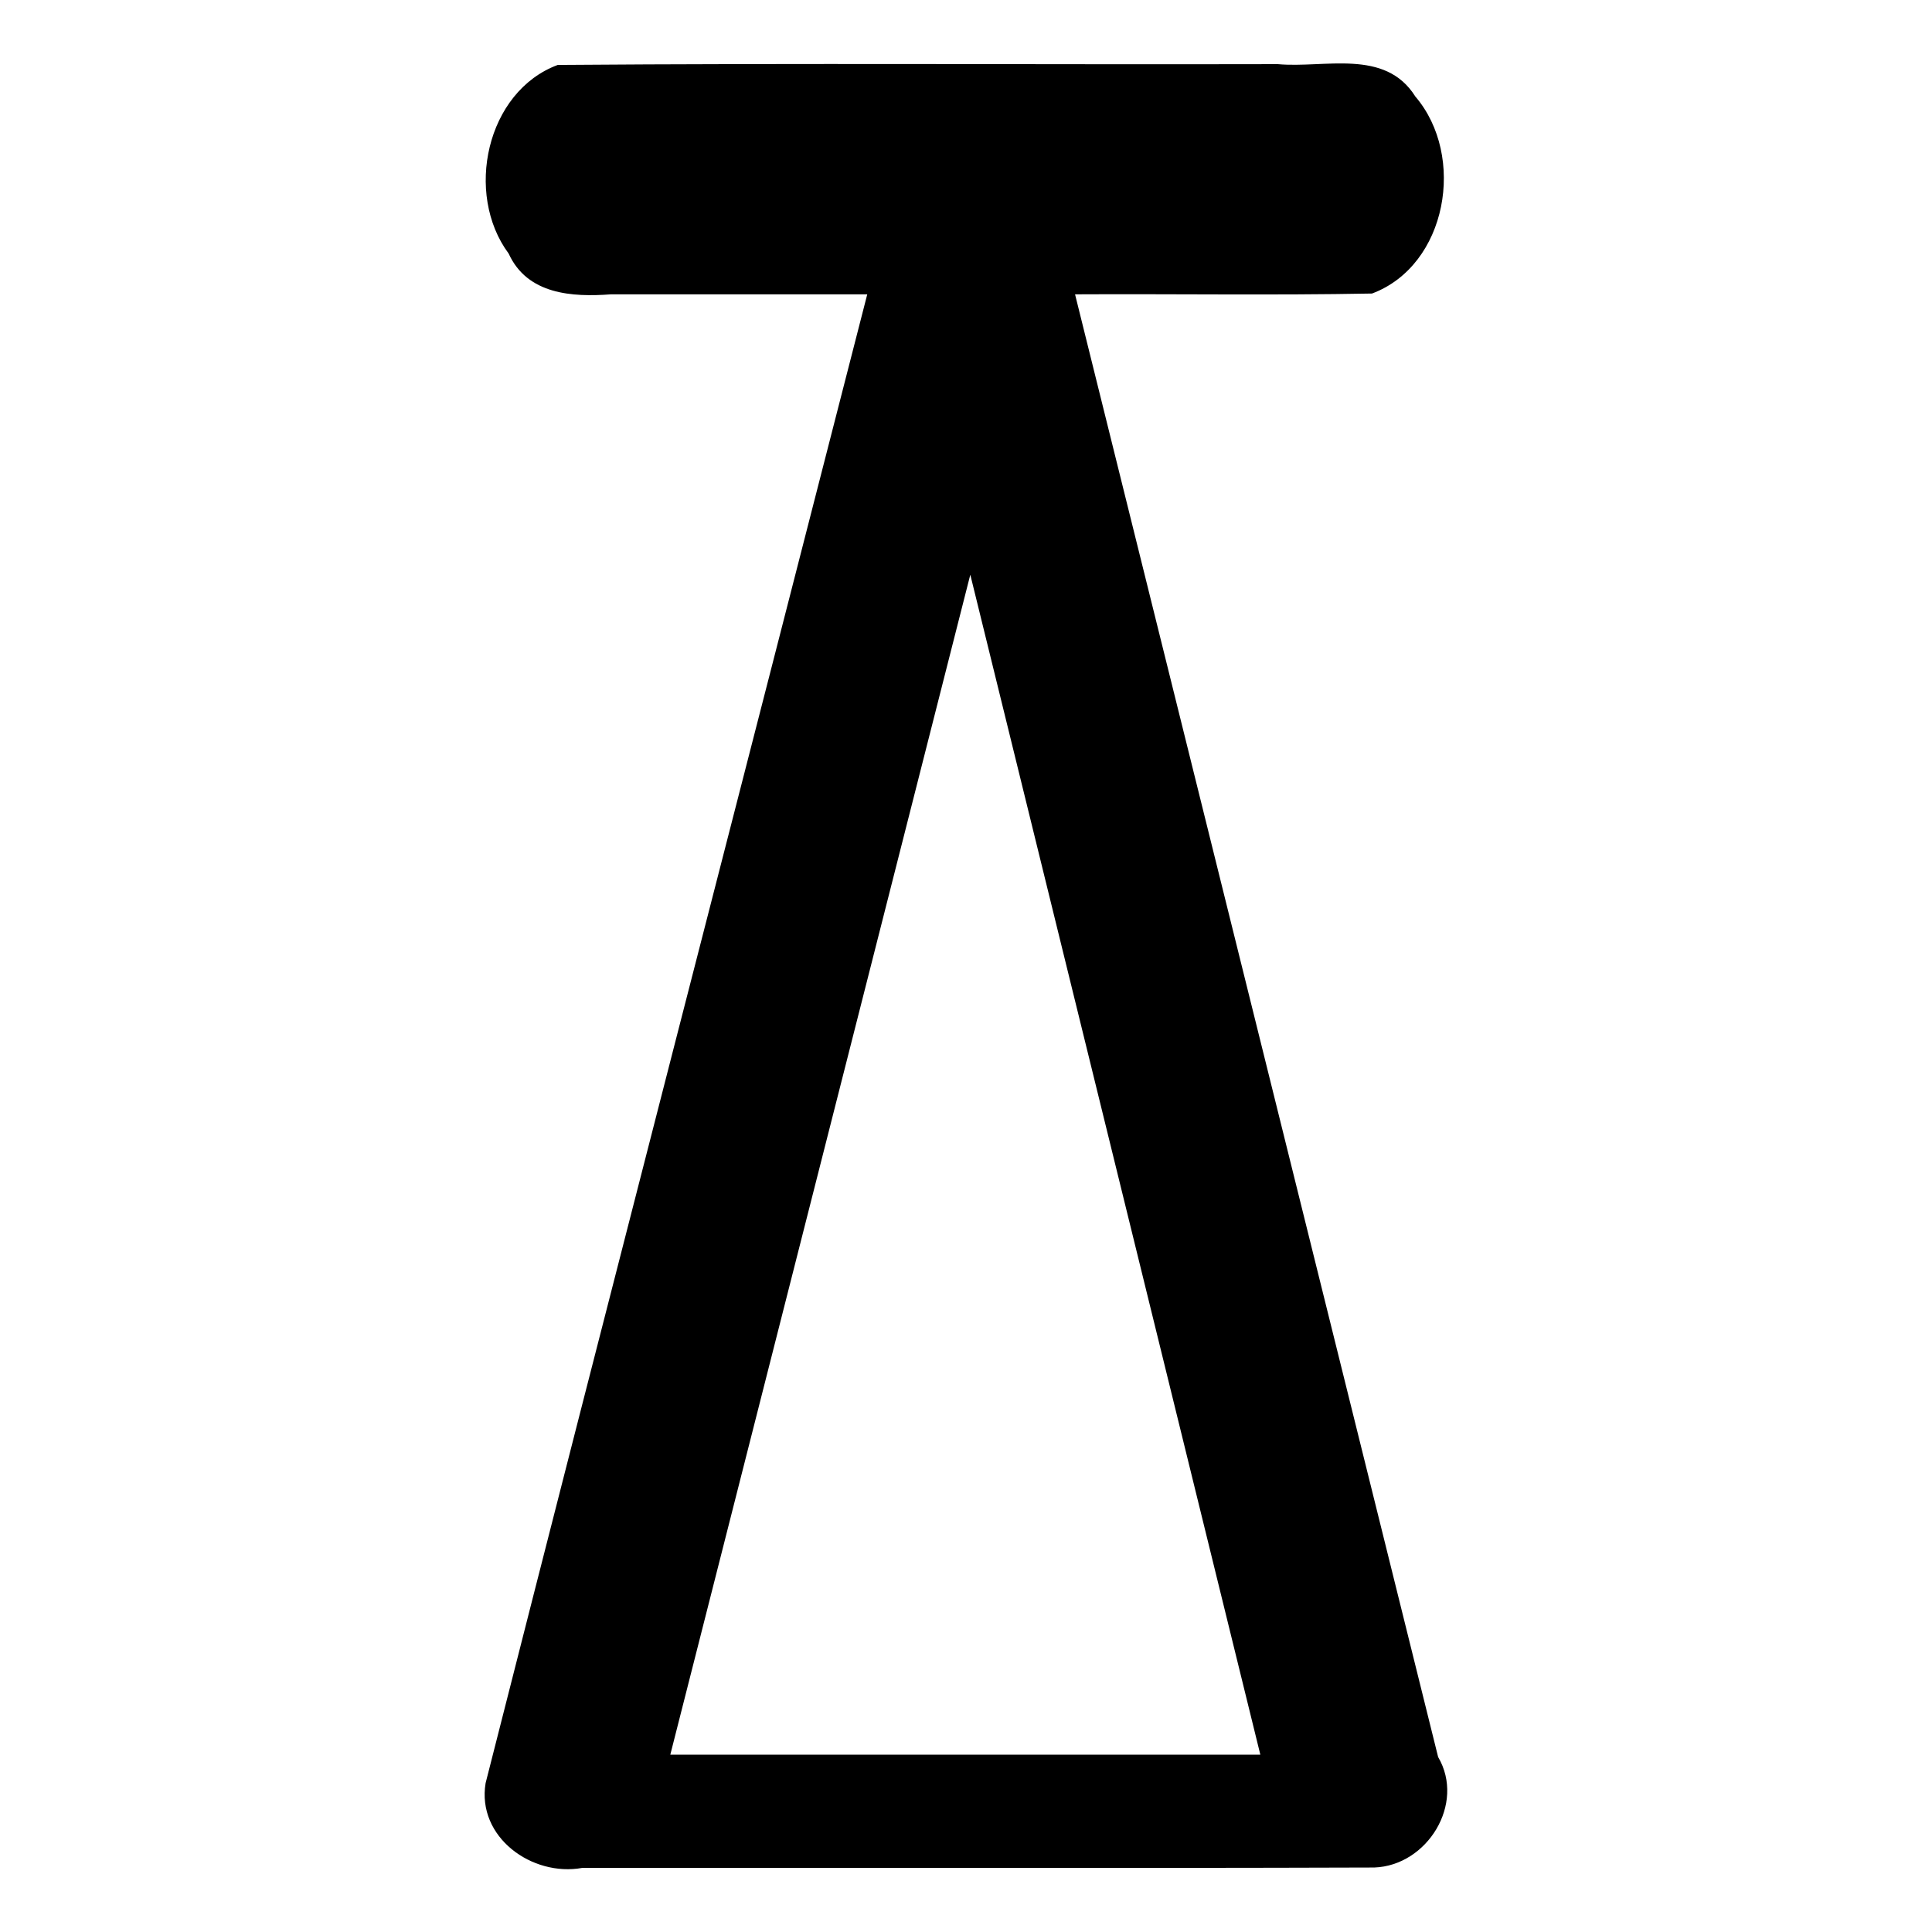 <?xml version="1.0" encoding="UTF-8" standalone="no"?>
<svg
   xmlns:dc="http://purl.org/dc/elements/1.1/"
   xmlns:cc="http://creativecommons.org/ns#"
   xmlns:rdf="http://www.w3.org/1999/02/22-rdf-syntax-ns#"
   xmlns:svg="http://www.w3.org/2000/svg"
   xmlns="http://www.w3.org/2000/svg"
   xmlns:sodipodi="http://sodipodi.sourceforge.net/DTD/sodipodi-0.dtd"
   xmlns:inkscape="http://www.inkscape.org/namespaces/inkscape"
   width="512"
   height="512"
   viewBox="0 0 512 512"
   version="1.1"
   id="svg4"
   sodipodi:docname="check velve - Copy.svg"
   inkscape:version="0.92.1 r15371">
  <defs
     id="defs8" />
  <sodipodi:namedview
     pagecolor="#ffffff"
     bordercolor="#666666"
     borderopacity="1"
     objecttolerance="10"
     gridtolerance="10"
     guidetolerance="10"
     inkscape:pageopacity="0"
     inkscape:pageshadow="2"
     inkscape:window-width="638"
     inkscape:window-height="493"
     id="namedview6"
     showgrid="false"
     inkscape:zoom="0.4609375"
     inkscape:cx="256"
     inkscape:cy="256"
     inkscape:window-x="0"
     inkscape:window-y="0"
     inkscape:window-maximized="0"
     inkscape:current-layer="svg4" />
  <path
     d="M 381.12,465.63 C 349.047,336.42 316.973,207.21 284.9,78 c 26.23,-0.141 52.487,0.282 78.699,-0.212 19.963,-7.475 24.97,-36.447 11.479,-52.216 C 367.036,12.761 351.085,18.128 338.646,17 275.034,17.142 211.395,16.717 147.801,17.212 128.861,24.251 123.038,51.35 134.799,67.201 139.753,78.071 151.674,78.767 161.919,78 c 22.637,0 45.274,0 67.911,0 -33.667,131.523 -67.699,262.963 -101.139,394.538 -2.384,14.354 12.337,24.905 25.633,22.472 69.955,-0.067 139.917,0.133 209.868,-0.1 C 378.242,494.419 388.391,478.01 381.12,465.63 Z M 177.64,465 c 26.5,-104.233 53,-208.467 79.5,-312.7 25.62,104.233 51.24,208.467 76.86,312.7 -52.12,0 -104.24,0 -156.36,0 z"
     id="path2"
     inkscape:connector-curvature="0" />
</svg>
